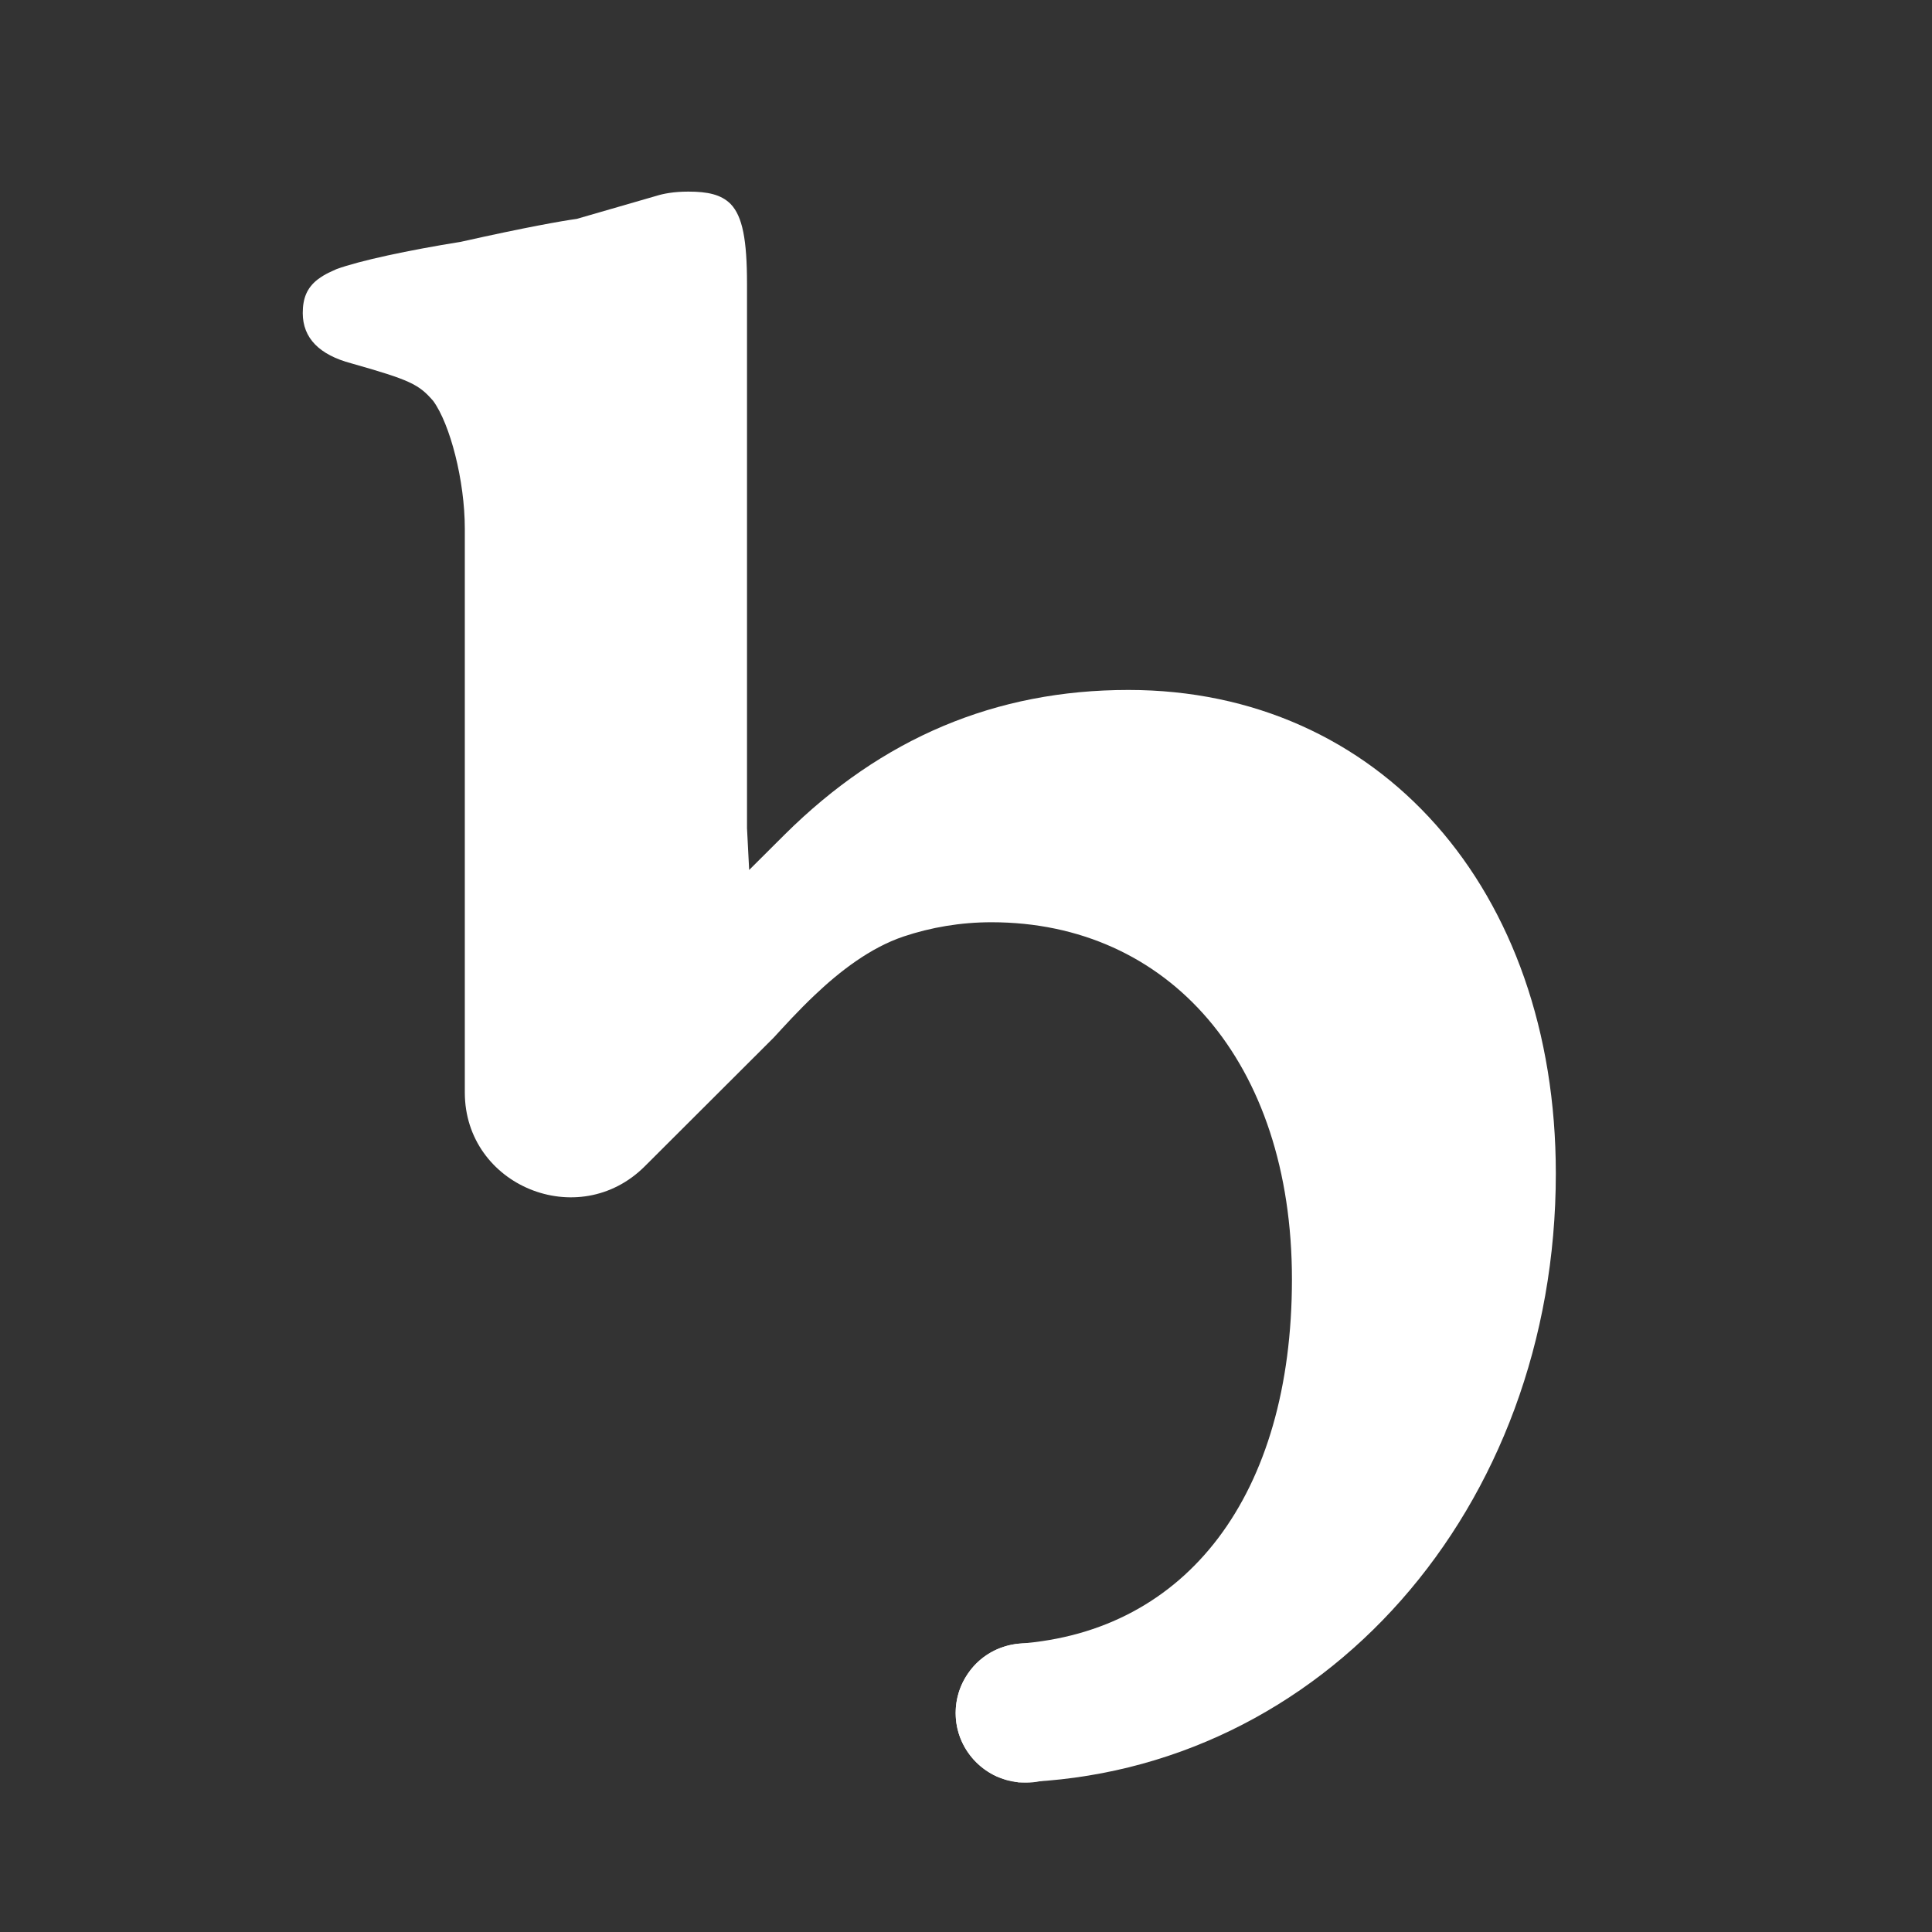 <svg width="17" height="17" viewBox="0 0 17 17" fill="none" xmlns="http://www.w3.org/2000/svg">
<rect x="0" y="0" width="17" height="17" fill="#333333" stroke="none"/>
<path fill-rule="evenodd" clip-rule="evenodd" d="M13.69 10.326C13.69 13.275 11.638 15.602 8.963 15.683L8.854 15.661L8.774 15.633C8.561 15.537 8.409 15.323 8.409 15.073C8.409 14.945 8.449 14.825 8.517 14.727C8.575 14.639 8.658 14.567 8.756 14.52C8.821 14.49 8.89 14.47 8.963 14.463C10.443 14.358 11.368 13.154 11.368 11.257C11.368 9.341 10.28 8.115 8.724 8.115C8.452 8.115 8.191 8.16 7.949 8.241C7.656 8.34 7.388 8.548 7.171 8.754C7.026 8.891 6.903 9.027 6.809 9.129L6.715 9.223L5.674 10.262C5.091 10.845 4.09 10.434 4.09 9.613V4.652C4.09 4.228 3.96 3.731 3.812 3.528C3.685 3.381 3.609 3.344 3.091 3.197C2.812 3.123 2.664 2.976 2.664 2.755C2.664 2.626 2.7 2.534 2.794 2.46C2.867 2.405 2.925 2.386 2.961 2.368C3.164 2.294 3.591 2.202 4.054 2.128C4.63 1.999 4.945 1.944 5.075 1.926L5.777 1.723C5.835 1.705 5.926 1.686 6.056 1.686C6.226 1.686 6.345 1.711 6.429 1.795C6.534 1.904 6.573 2.112 6.573 2.497V7.286L6.592 7.655L6.906 7.342C7.761 6.494 8.76 6.071 9.929 6.071C12.133 6.071 13.69 7.82 13.69 10.326Z" fill="white"/>
<path d="M9.643 15.073C9.643 15.412 9.366 15.686 9.026 15.686C9.004 15.686 8.983 15.685 8.963 15.683C8.651 15.652 8.409 15.39 8.409 15.073C8.409 14.755 8.651 14.494 8.963 14.463C8.983 14.461 9.004 14.46 9.026 14.46C9.366 14.46 9.643 14.734 9.643 15.073Z" fill="white"/>
</svg>
